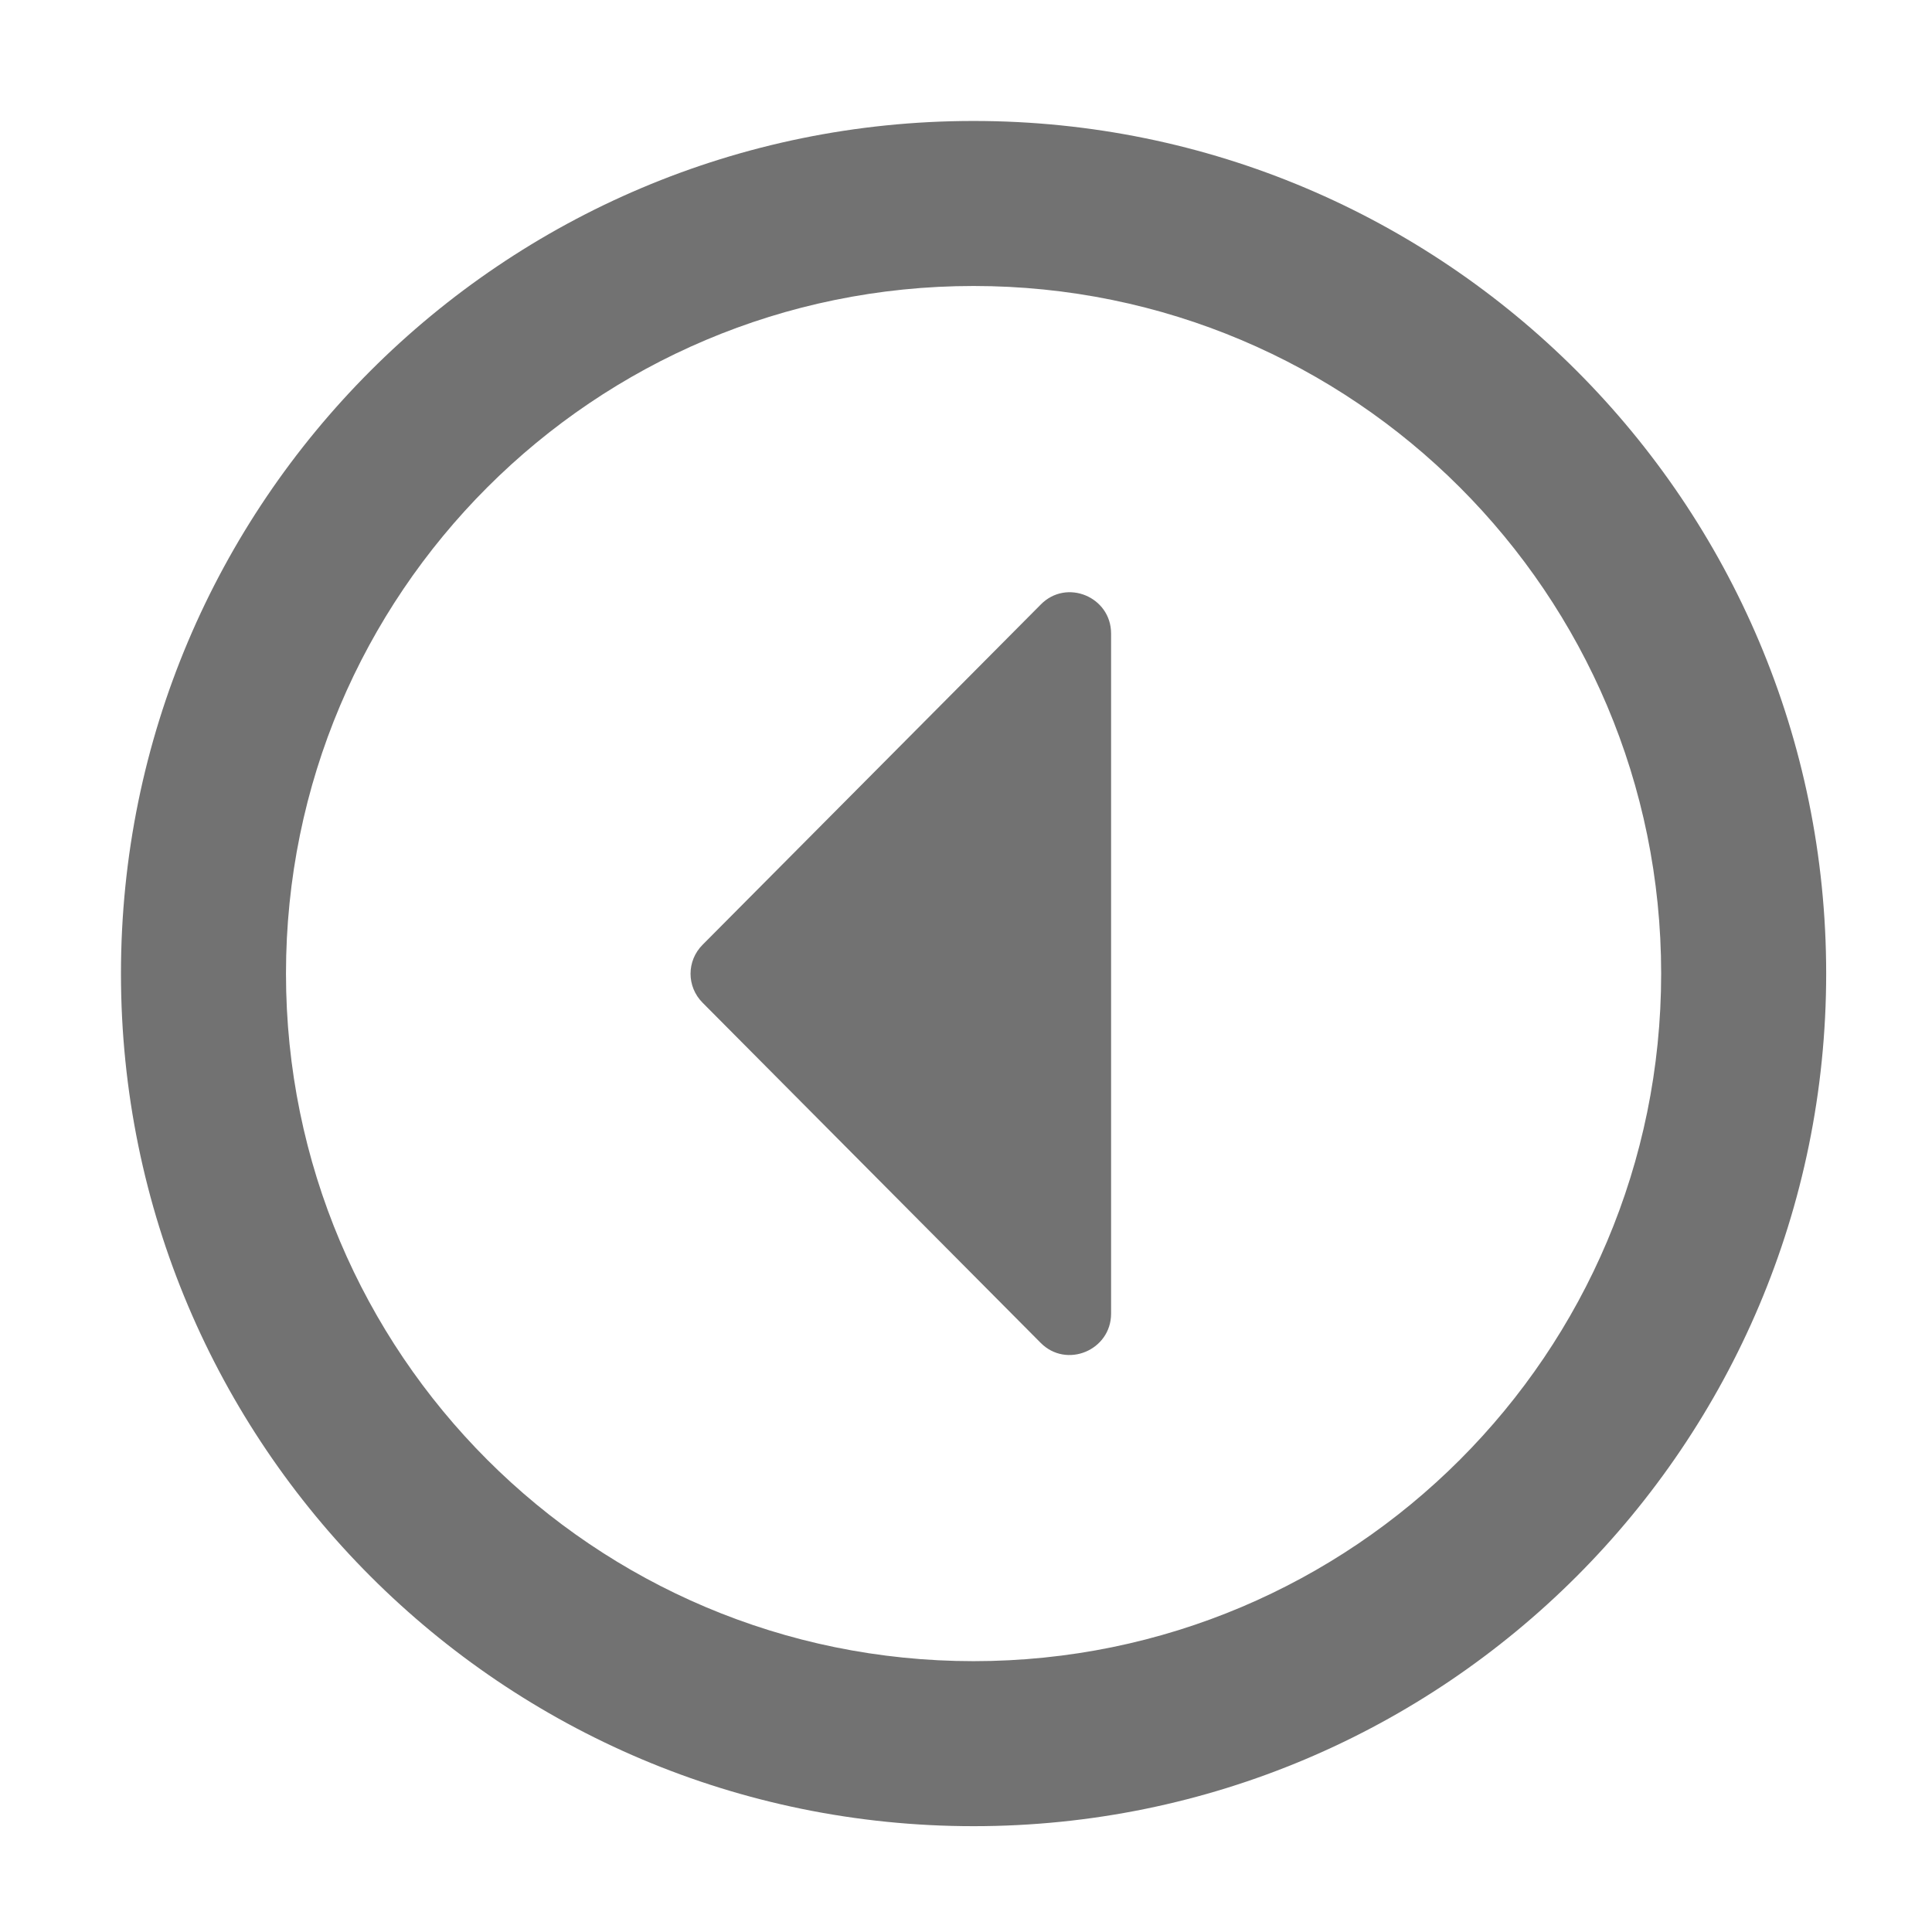 ﻿<?xml version='1.0' encoding='UTF-8'?>
<svg viewBox="-1.548 -1.548 32 32" xmlns="http://www.w3.org/2000/svg">
  <g transform="matrix(0.999, 0, 0, 0.999, 0, 0)">
    <g transform="matrix(0.057, 0, 0, 0.057, 0, 0)">
      <path d="M296, 157.1L296, 354.9C296, 365.6 283, 371 275.5, 363.4L177.2, 264.5C172.5, 259.8 172.5, 252.3 177.2, 247.6L275.5, 148.7C283, 141 296, 146.4 296, 157.1zM256, 504C119, 504 8, 393 8, 256C8, 119 119, 8 256, 8C393, 8 504, 119 504, 256C504, 393 393, 504 256, 504zM256, 456C366.5, 456 456, 366.5 456, 256C456, 145.5 366.5, 56 256, 56C145.5, 56 56, 145.5 56, 256C56, 366.5 145.5, 456 256, 456z" fill="#727272" fill-opacity="1" class="Black" />
    </g>
  </g>
</svg>